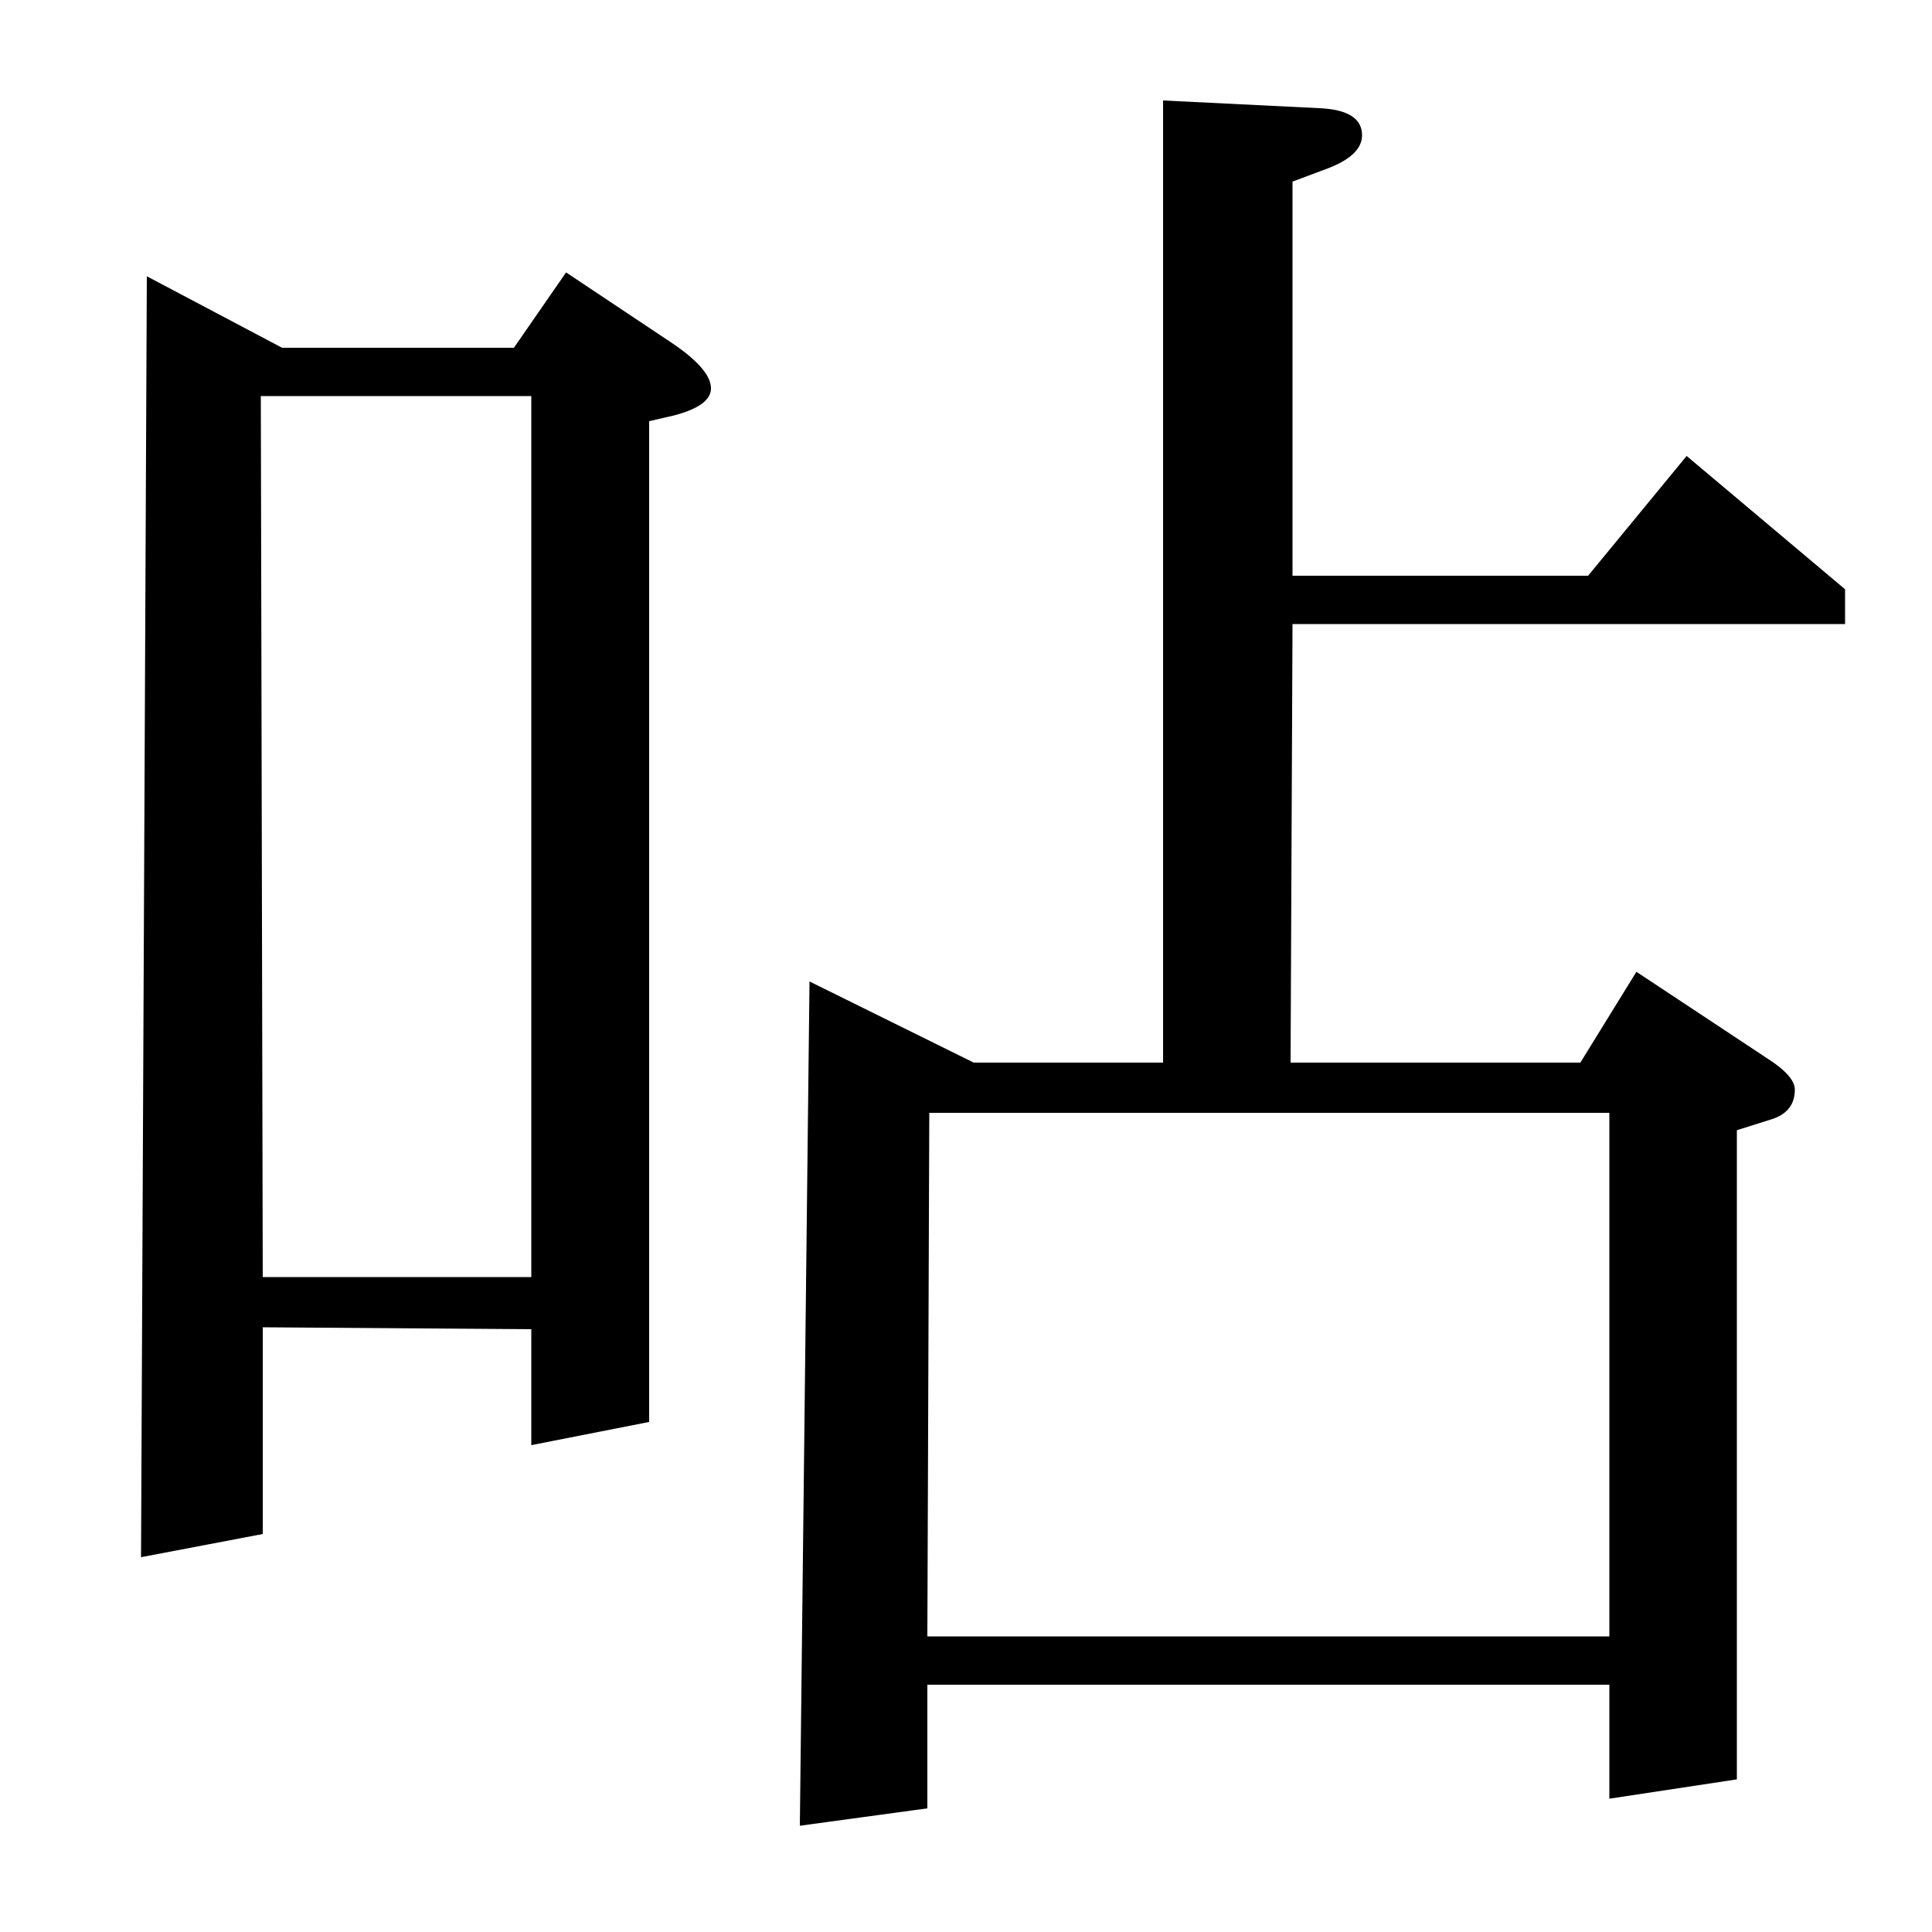 <?xml version="1.0" standalone="no"?>
<!DOCTYPE svg PUBLIC "-//W3C//DTD SVG 1.1//EN" "http://www.w3.org/Graphics/SVG/1.1/DTD/svg11.dtd" >
<svg xmlns="http://www.w3.org/2000/svg" xmlns:xlink="http://www.w3.org/1999/xlink" version="1.1" viewBox="0 -120 1000 1000">
  <g transform="matrix(1 0 0 -1 0 880)">
   <path fill="currentColor"
d="M73 194l3 663l70 -37h120l27 39l54 -36q21 -14 21 -24q0 -9 -19 -14l-13 -3v-518l-61 -12v60l-139 1v-107zM136 339h139v456h-140zM414 55l5 437l85 -42h98v498l81 -4q22 -1 22 -14q0 -11 -20 -18l-16 -6v-204h153l51 62l82 -69v-18h-286l-1 -227h150l29 47l68 -45
q14 -9 14 -16q0 -11 -11 -15l-19 -6v-336l-66 -10v59h-353v-64zM481 424l-1 -271h353v271h-352z" />
  </g>

</svg>

